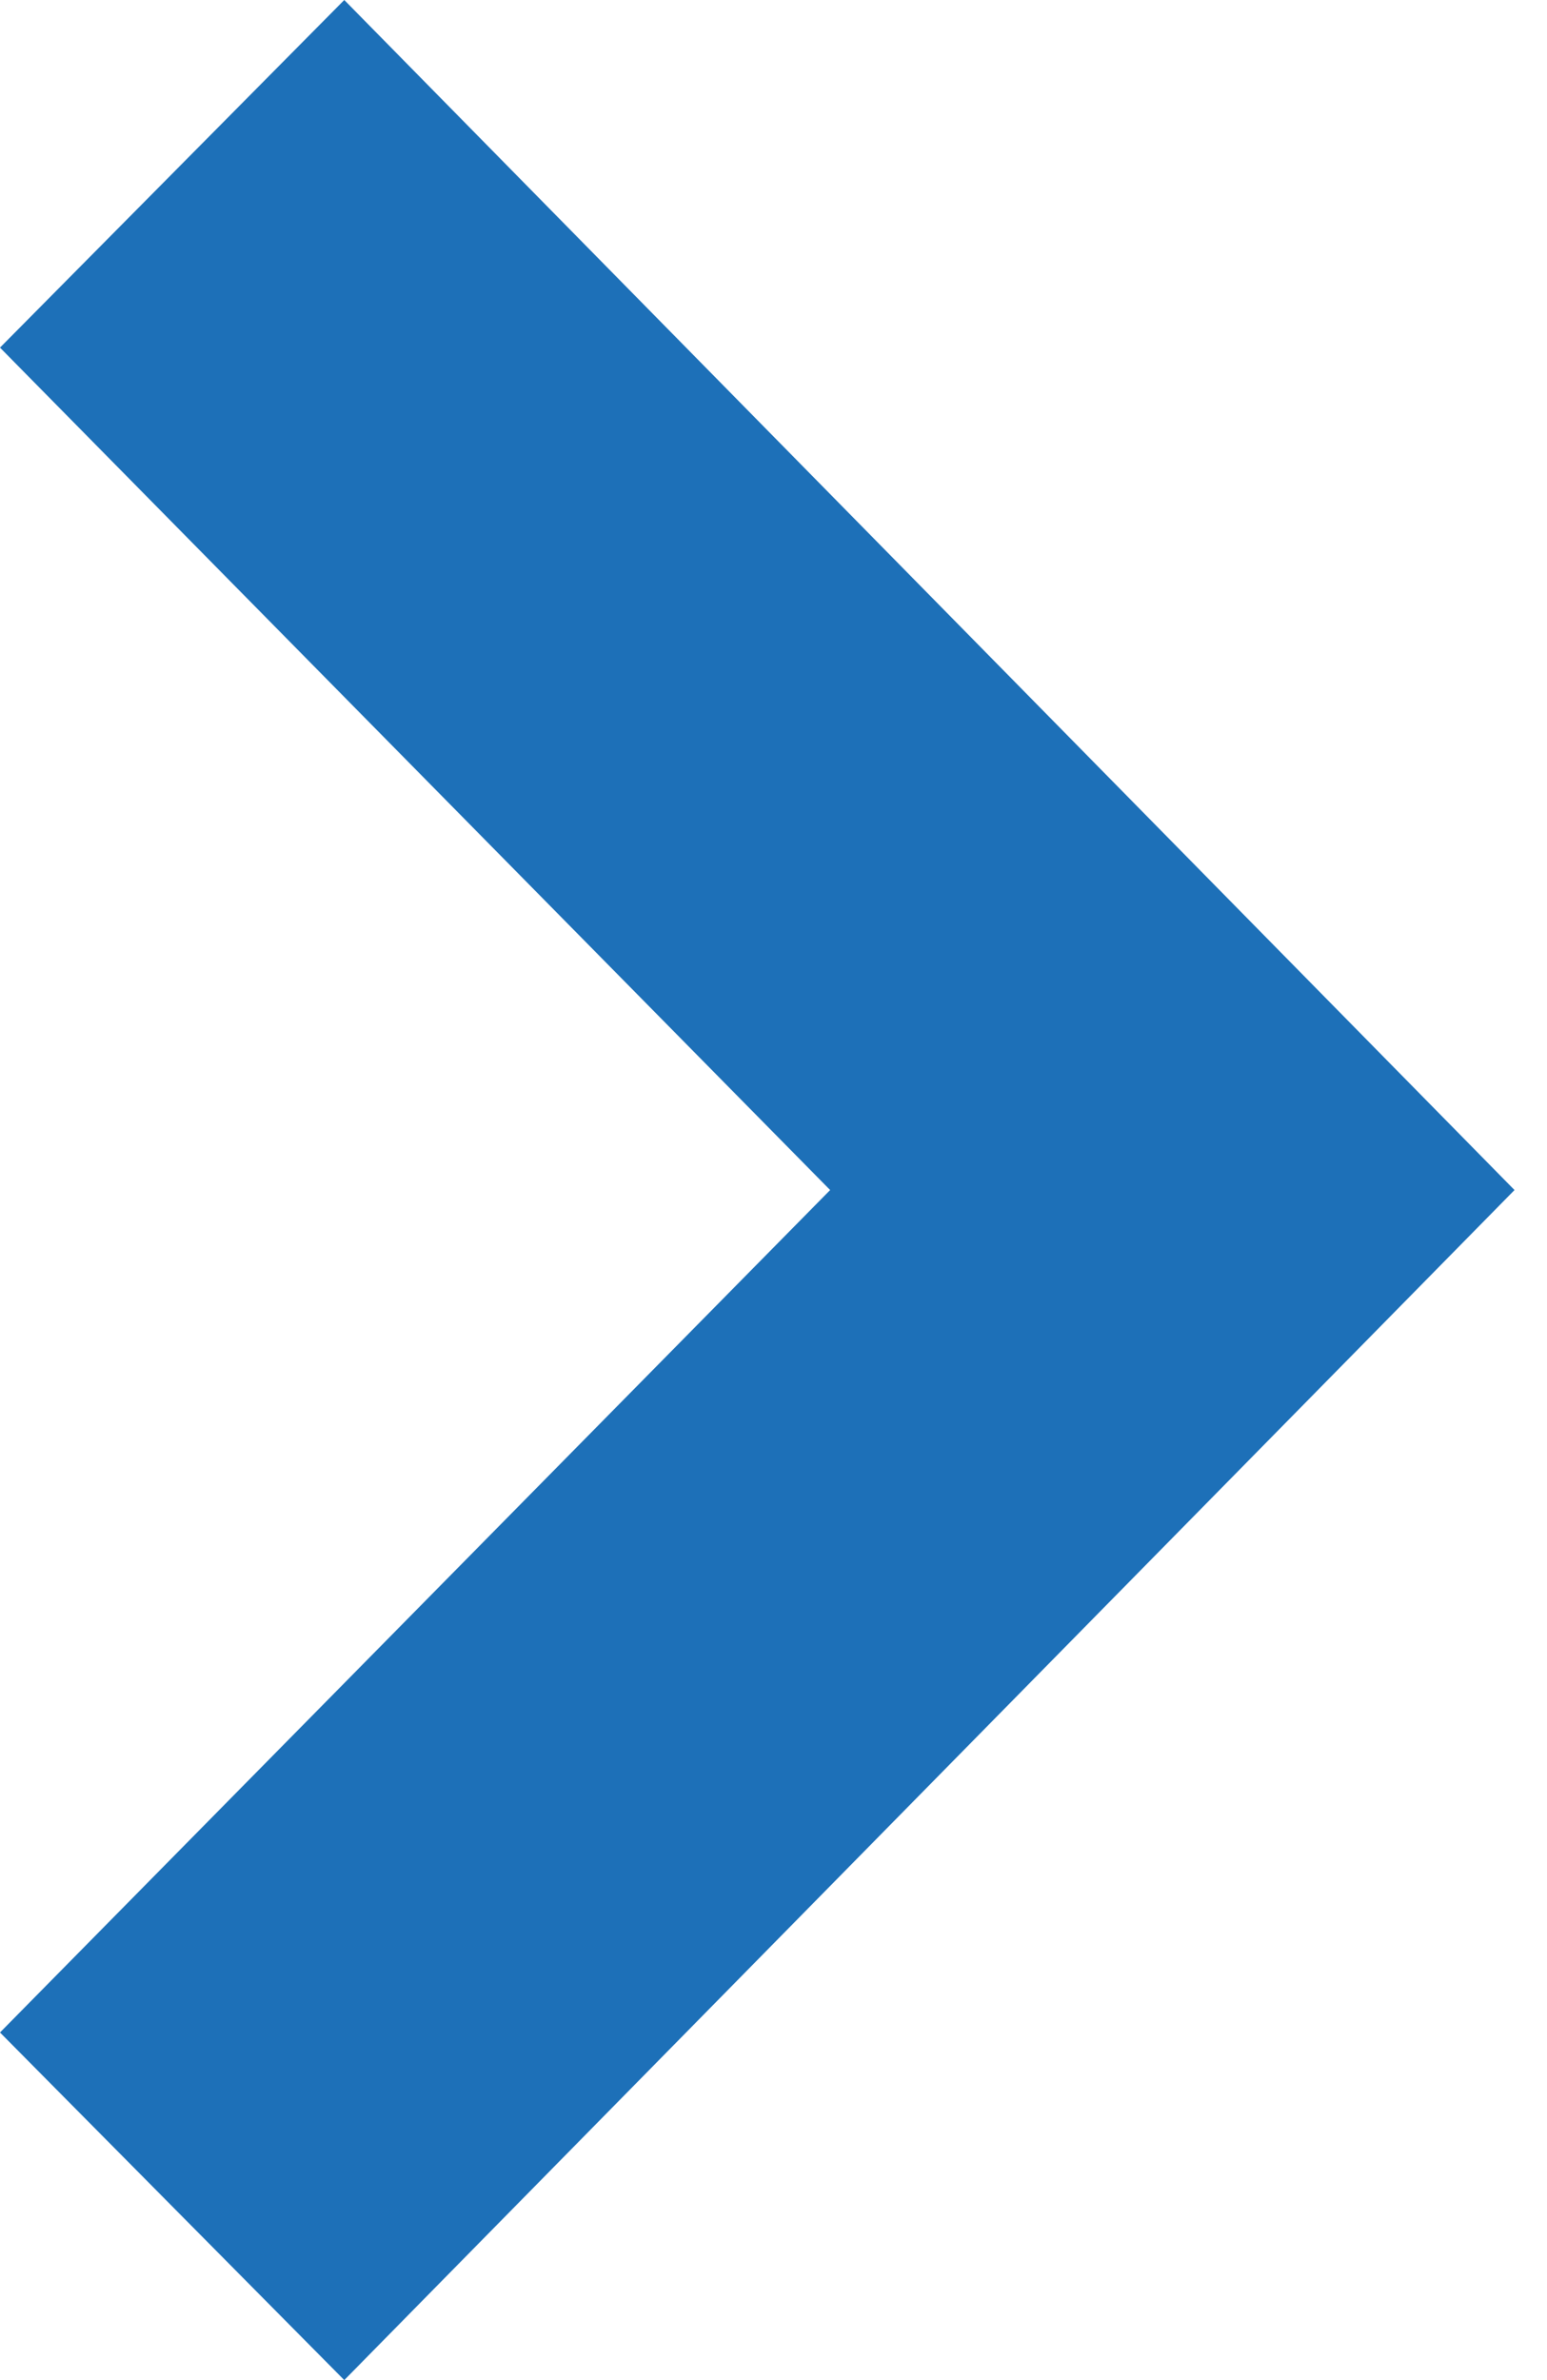 <svg viewBox="0 0 13 20" xmlns="http://www.w3.org/2000/svg" preserveAspectRatio="xMidYMid meet"
     xmlns:xlink="http://www.w3.org/1999/xlink">
    <path fill="#1d70b8" d="M2.893 20l9.834-10L2.893 0 0 2.921 6.976 10 0 17.079z"/>
</svg>
